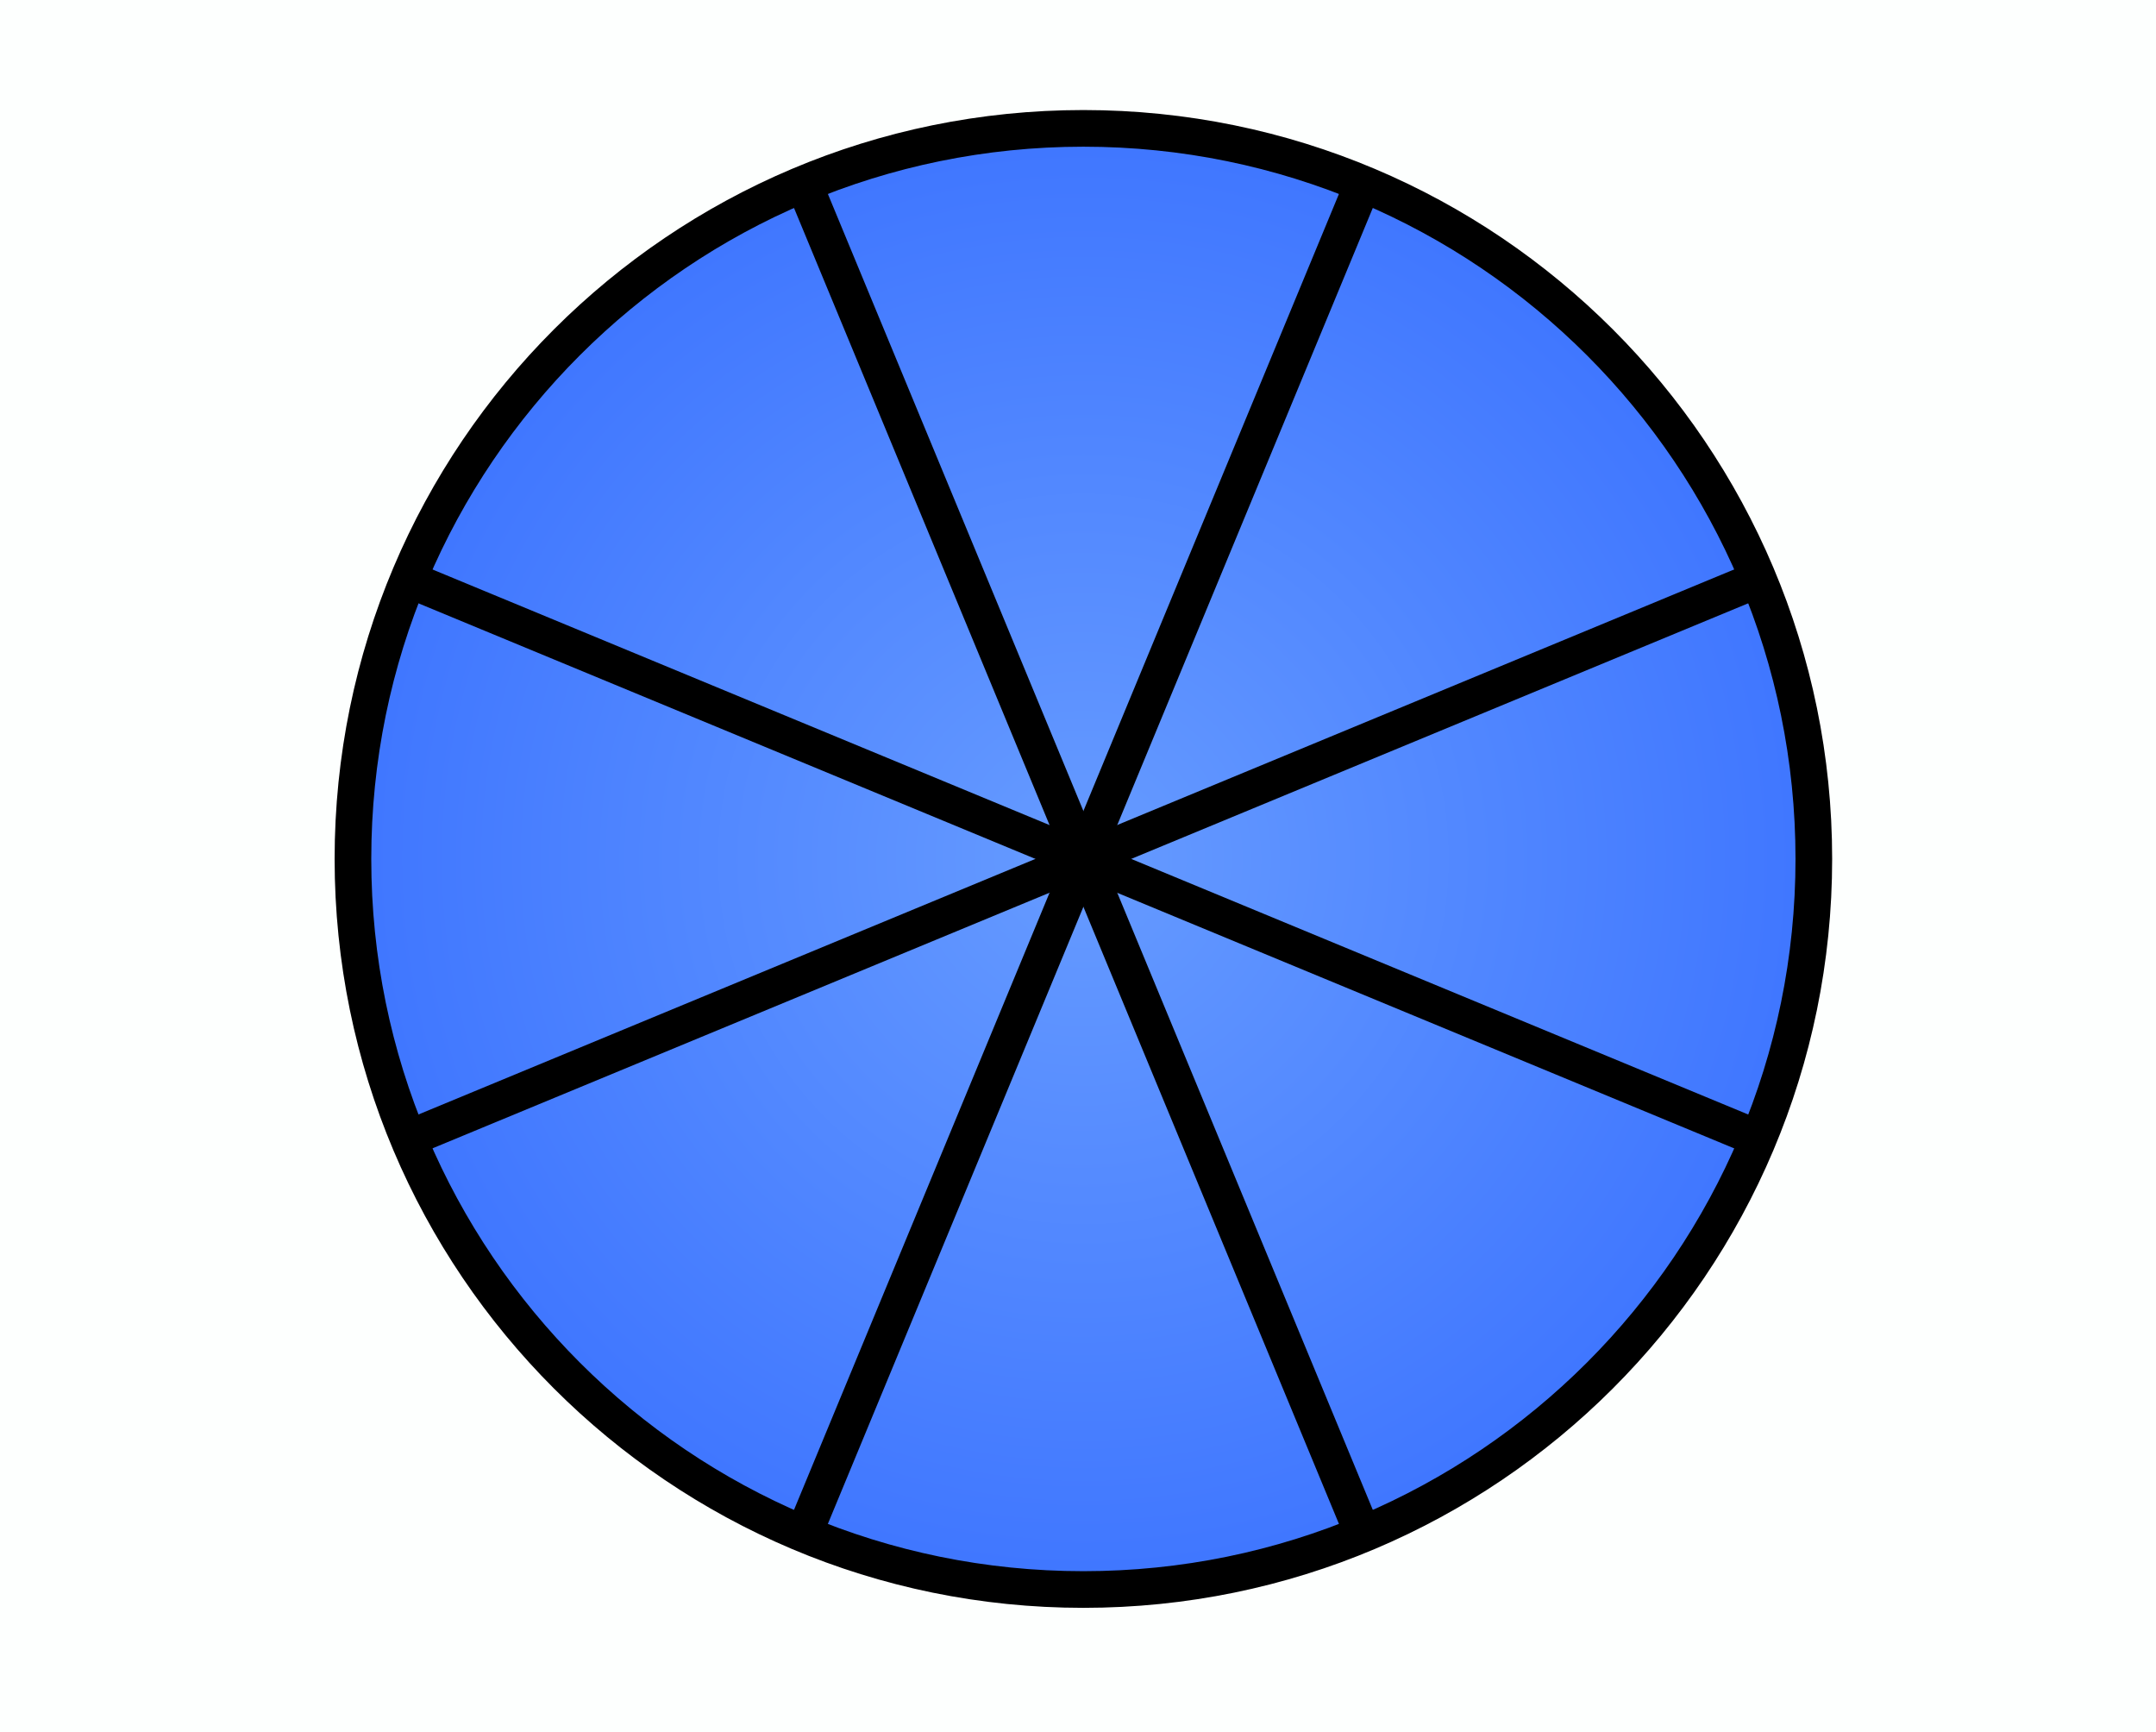 <svg version="1.1" xmlns="http://www.w3.org/2000/svg" xmlns:xlink="http://www.w3.org/1999/xlink" width="29.413" height="23.625" viewBox="0,0,29.413,23.625"><defs><radialGradient cx="246.413" cy="172.777" r="9.965" gradientUnits="userSpaceOnUse" id="color-1"><stop offset="0" stop-color="#669bff"/><stop offset="1" stop-color="#3f76ff"/></radialGradient></defs><g transform="translate(-231.633,-161.061)"><g data-paper-data="{&quot;isPaintingLayer&quot;:true}" fill-rule="nonzero" stroke-linejoin="miter" stroke-miterlimit="10" stroke-dasharray="" stroke-dashoffset="0" style="mix-blend-mode: normal"><path d="M231.633,184.686v-23.625h29.413v23.625z" fill-opacity="0.008" fill="#3dff8e" stroke="none" stroke-width="0" stroke-linecap="butt"/><path d="M236.448,172.777c0,-5.504 4.462,-9.965 9.965,-9.965c5.504,0 9.965,4.462 9.965,9.965c0,5.504 -4.462,9.965 -9.965,9.965c-5.504,0 -9.965,-4.462 -9.965,-9.965z" fill="url(#color-1)" stroke="#000000" stroke-width="0.5" stroke-linecap="butt"/><path d="M250.216,181.958l-7.606,-18.364" fill="none" stroke="#000000" stroke-width="0.5" stroke-linecap="round"/><path d="M255.595,176.58l-18.364,-7.606" fill="none" stroke="#000000" stroke-width="0.5" stroke-linecap="round"/><path d="M255.595,168.973l-18.364,7.606" fill="none" stroke="#000000" stroke-width="0.5" stroke-linecap="round"/><path d="M250.216,163.595l-7.606,18.364" fill="none" stroke="#000000" stroke-width="0.5" stroke-linecap="round"/></g></g></svg>